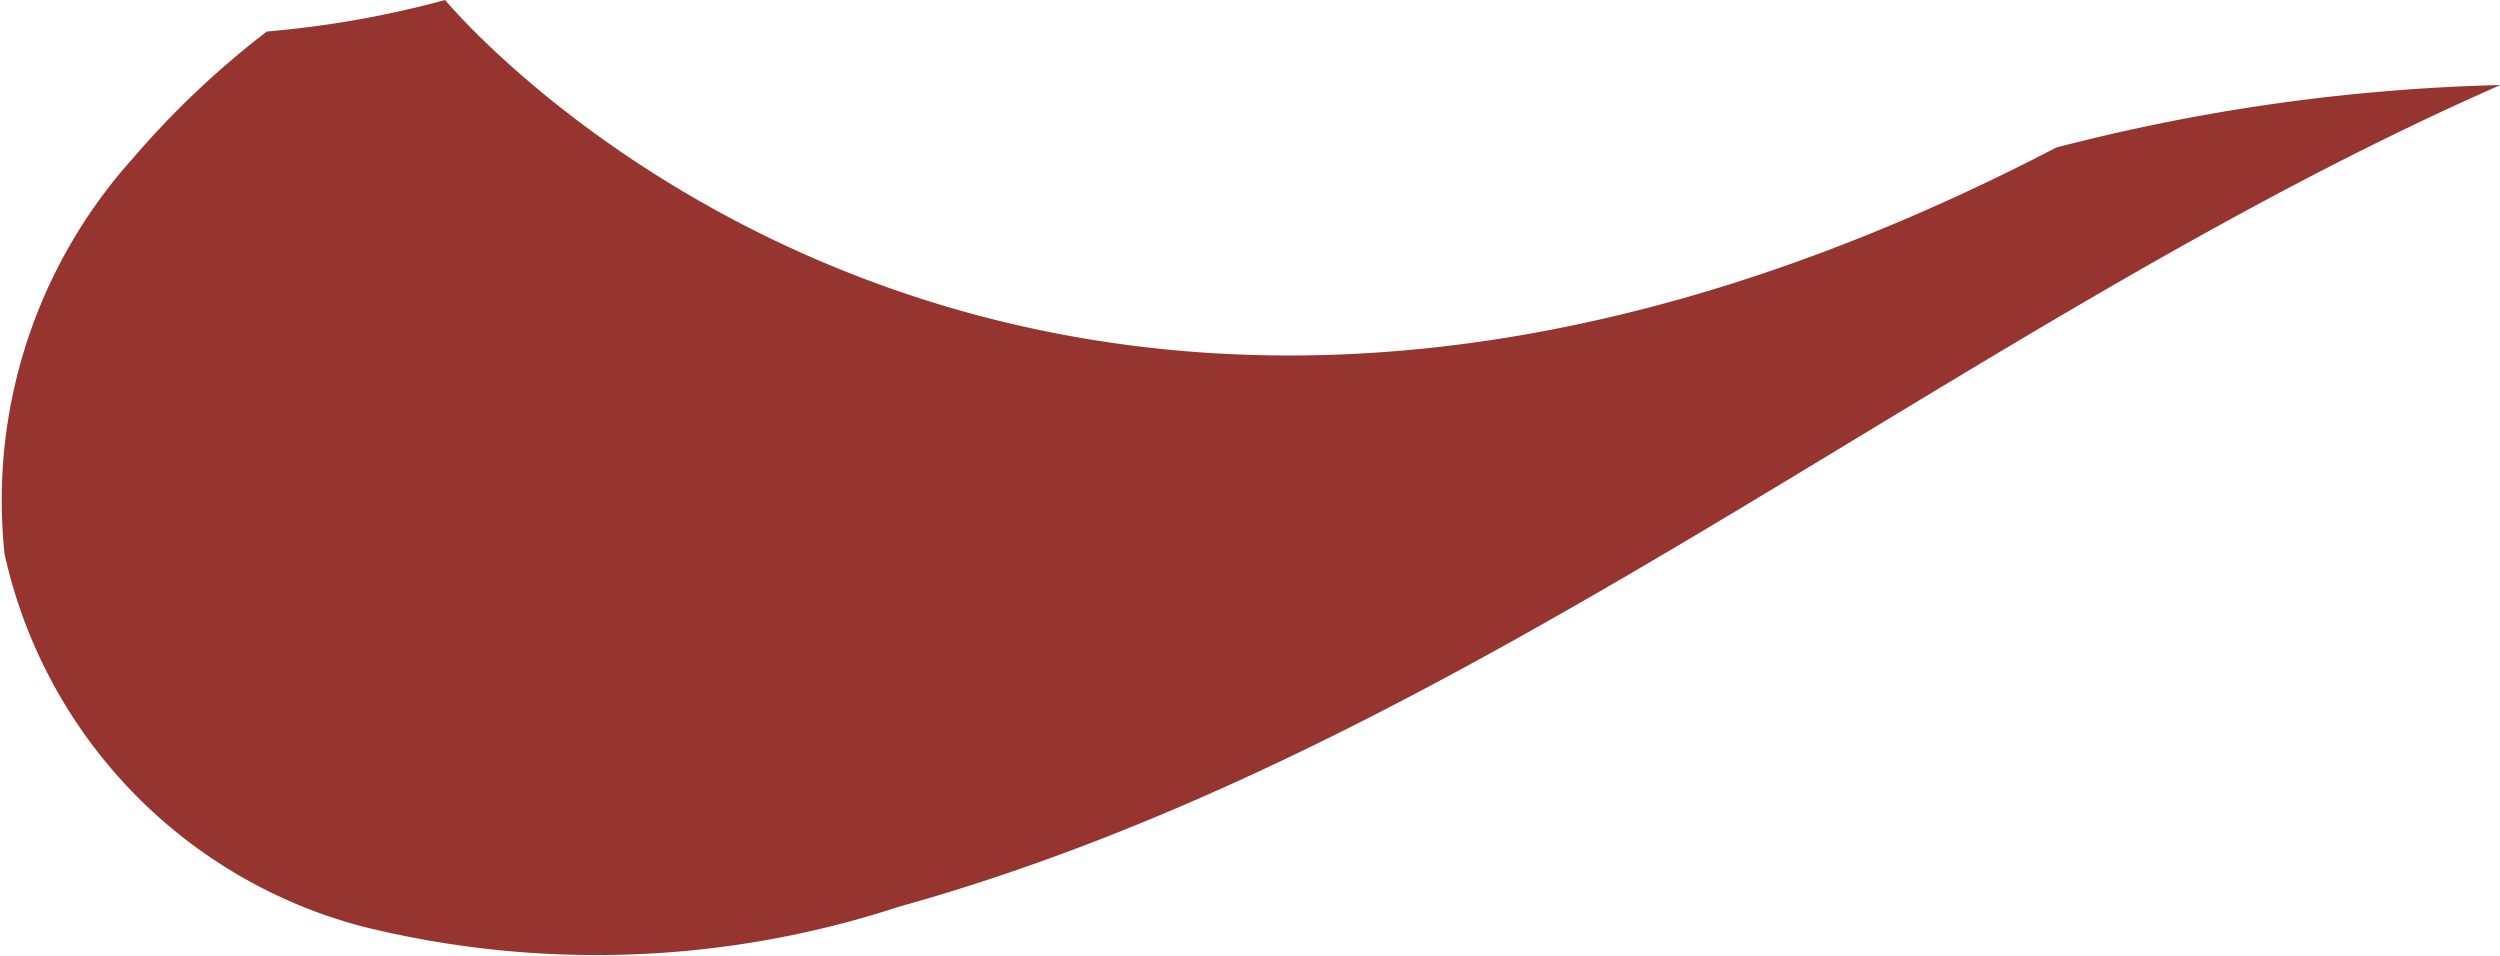 <svg xmlns="http://www.w3.org/2000/svg" width="27.465" height="10.504" viewBox="0 0 27.465 10.504"><defs><style>.a{fill:#96342f;}</style></defs><path class="a" d="M302.488,416.386a5.618,5.618,0,0,0-1.414,4.351A5.445,5.445,0,0,0,305,424.828a10.672,10.672,0,0,0,5.894-.214c6.336-1.763,11.659-6.42,17.6-9.029a21.431,21.431,0,0,0-4.88.687c-11.45,5.958-17.7-1.621-17.7-1.621a10.949,10.949,0,0,1-1.958.346A9.685,9.685,0,0,0,302.488,416.386Z" transform="translate(-301.024 -414.651)"/></svg>